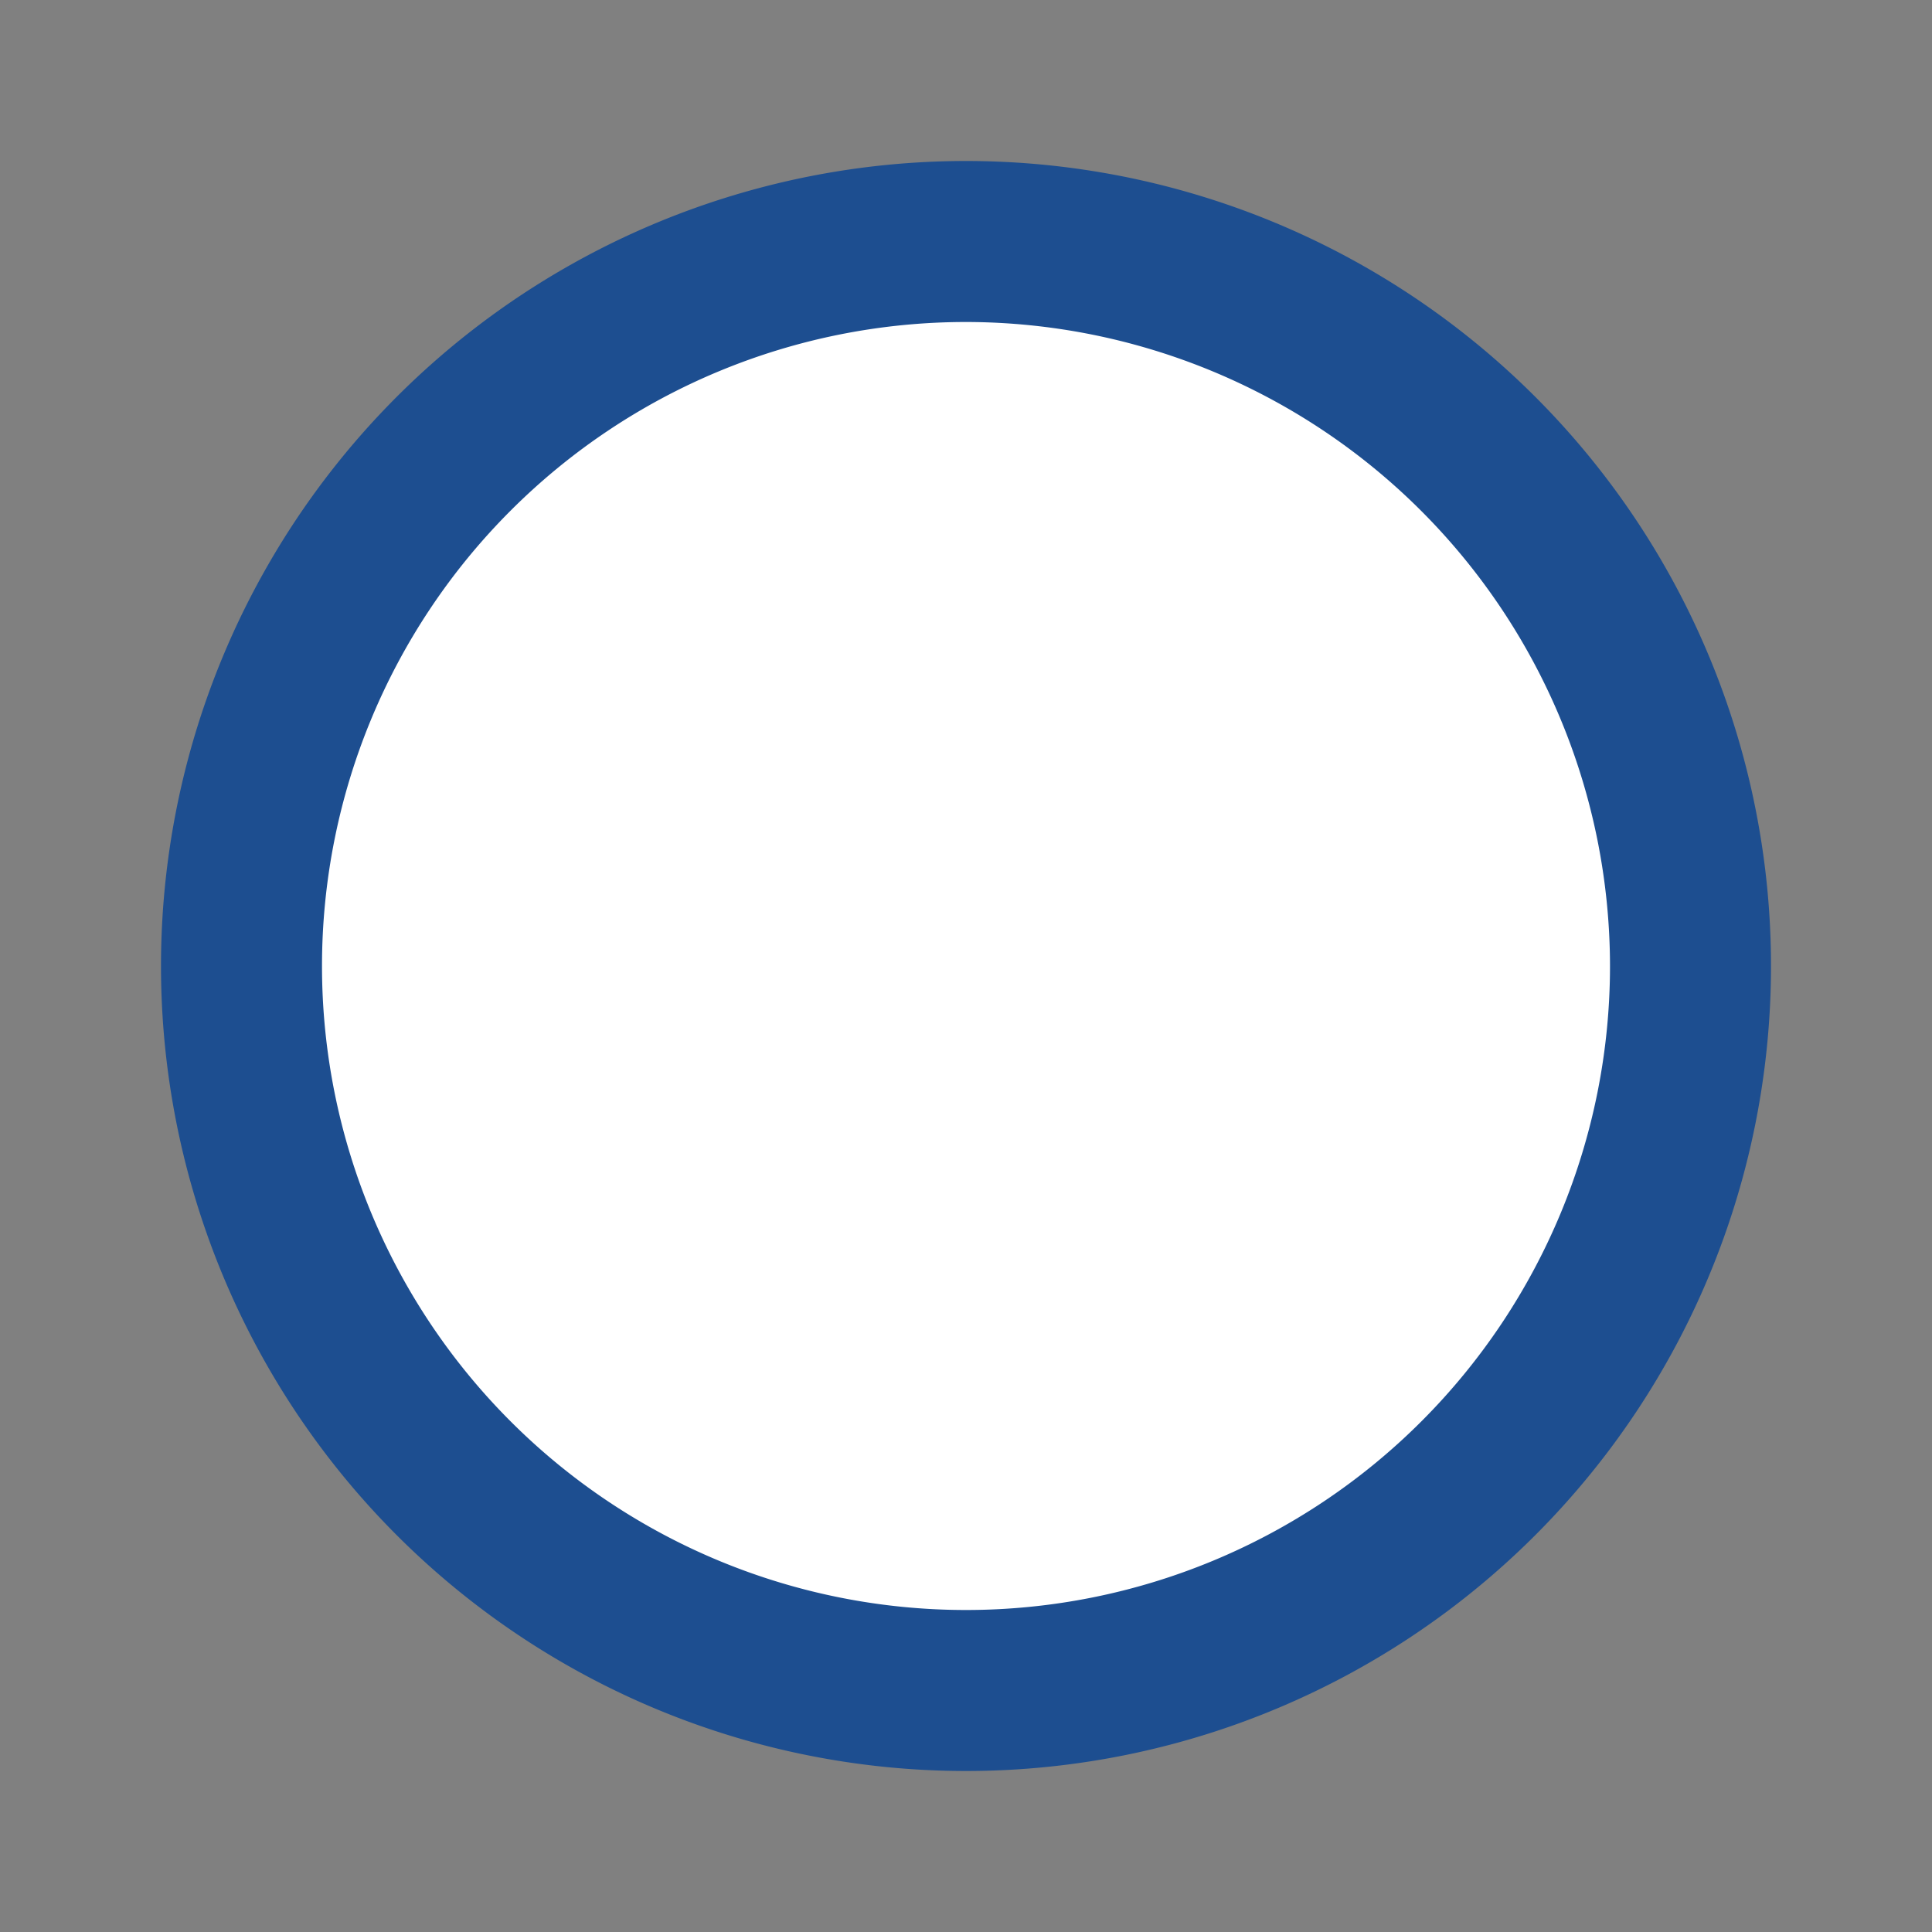 <svg xmlns="http://www.w3.org/2000/svg" width="24" height="24" viewBox="0 0 24 24">
  <rect x="0" y="0" width="24" height="24" fill="#808080" stroke="none"/>
  <g id="グループ_1648" data-name="グループ 1648" transform="translate(-1832 -7619)">
    <rect id="長方形_1759" data-name="長方形 1759" width="24" height="24" transform="translate(1832 7619)" fill="#fff" opacity="0"/>
    <g id="グループ_1644" data-name="グループ 1644" transform="translate(1222 7517)">
      <g id="パス_854" data-name="パス 854" transform="translate(612 104)">
        <path id="パス_6211" data-name="パス 6211" d="M10,19a9,9,0,1,1,9-9A9.01,9.01,0,0,1,10,19Z" fill="#fff"/>
        <path id="パス_6212" data-name="パス 6212" d="M10,2a8,8,0,1,0,8,8,8.009,8.009,0,0,0-8-8m0-2A10,10,0,1,1,0,10,10,10,0,0,1,10,0Z" fill="#1d4e90"/>
      </g>
    </g>
  </g>
</svg>
